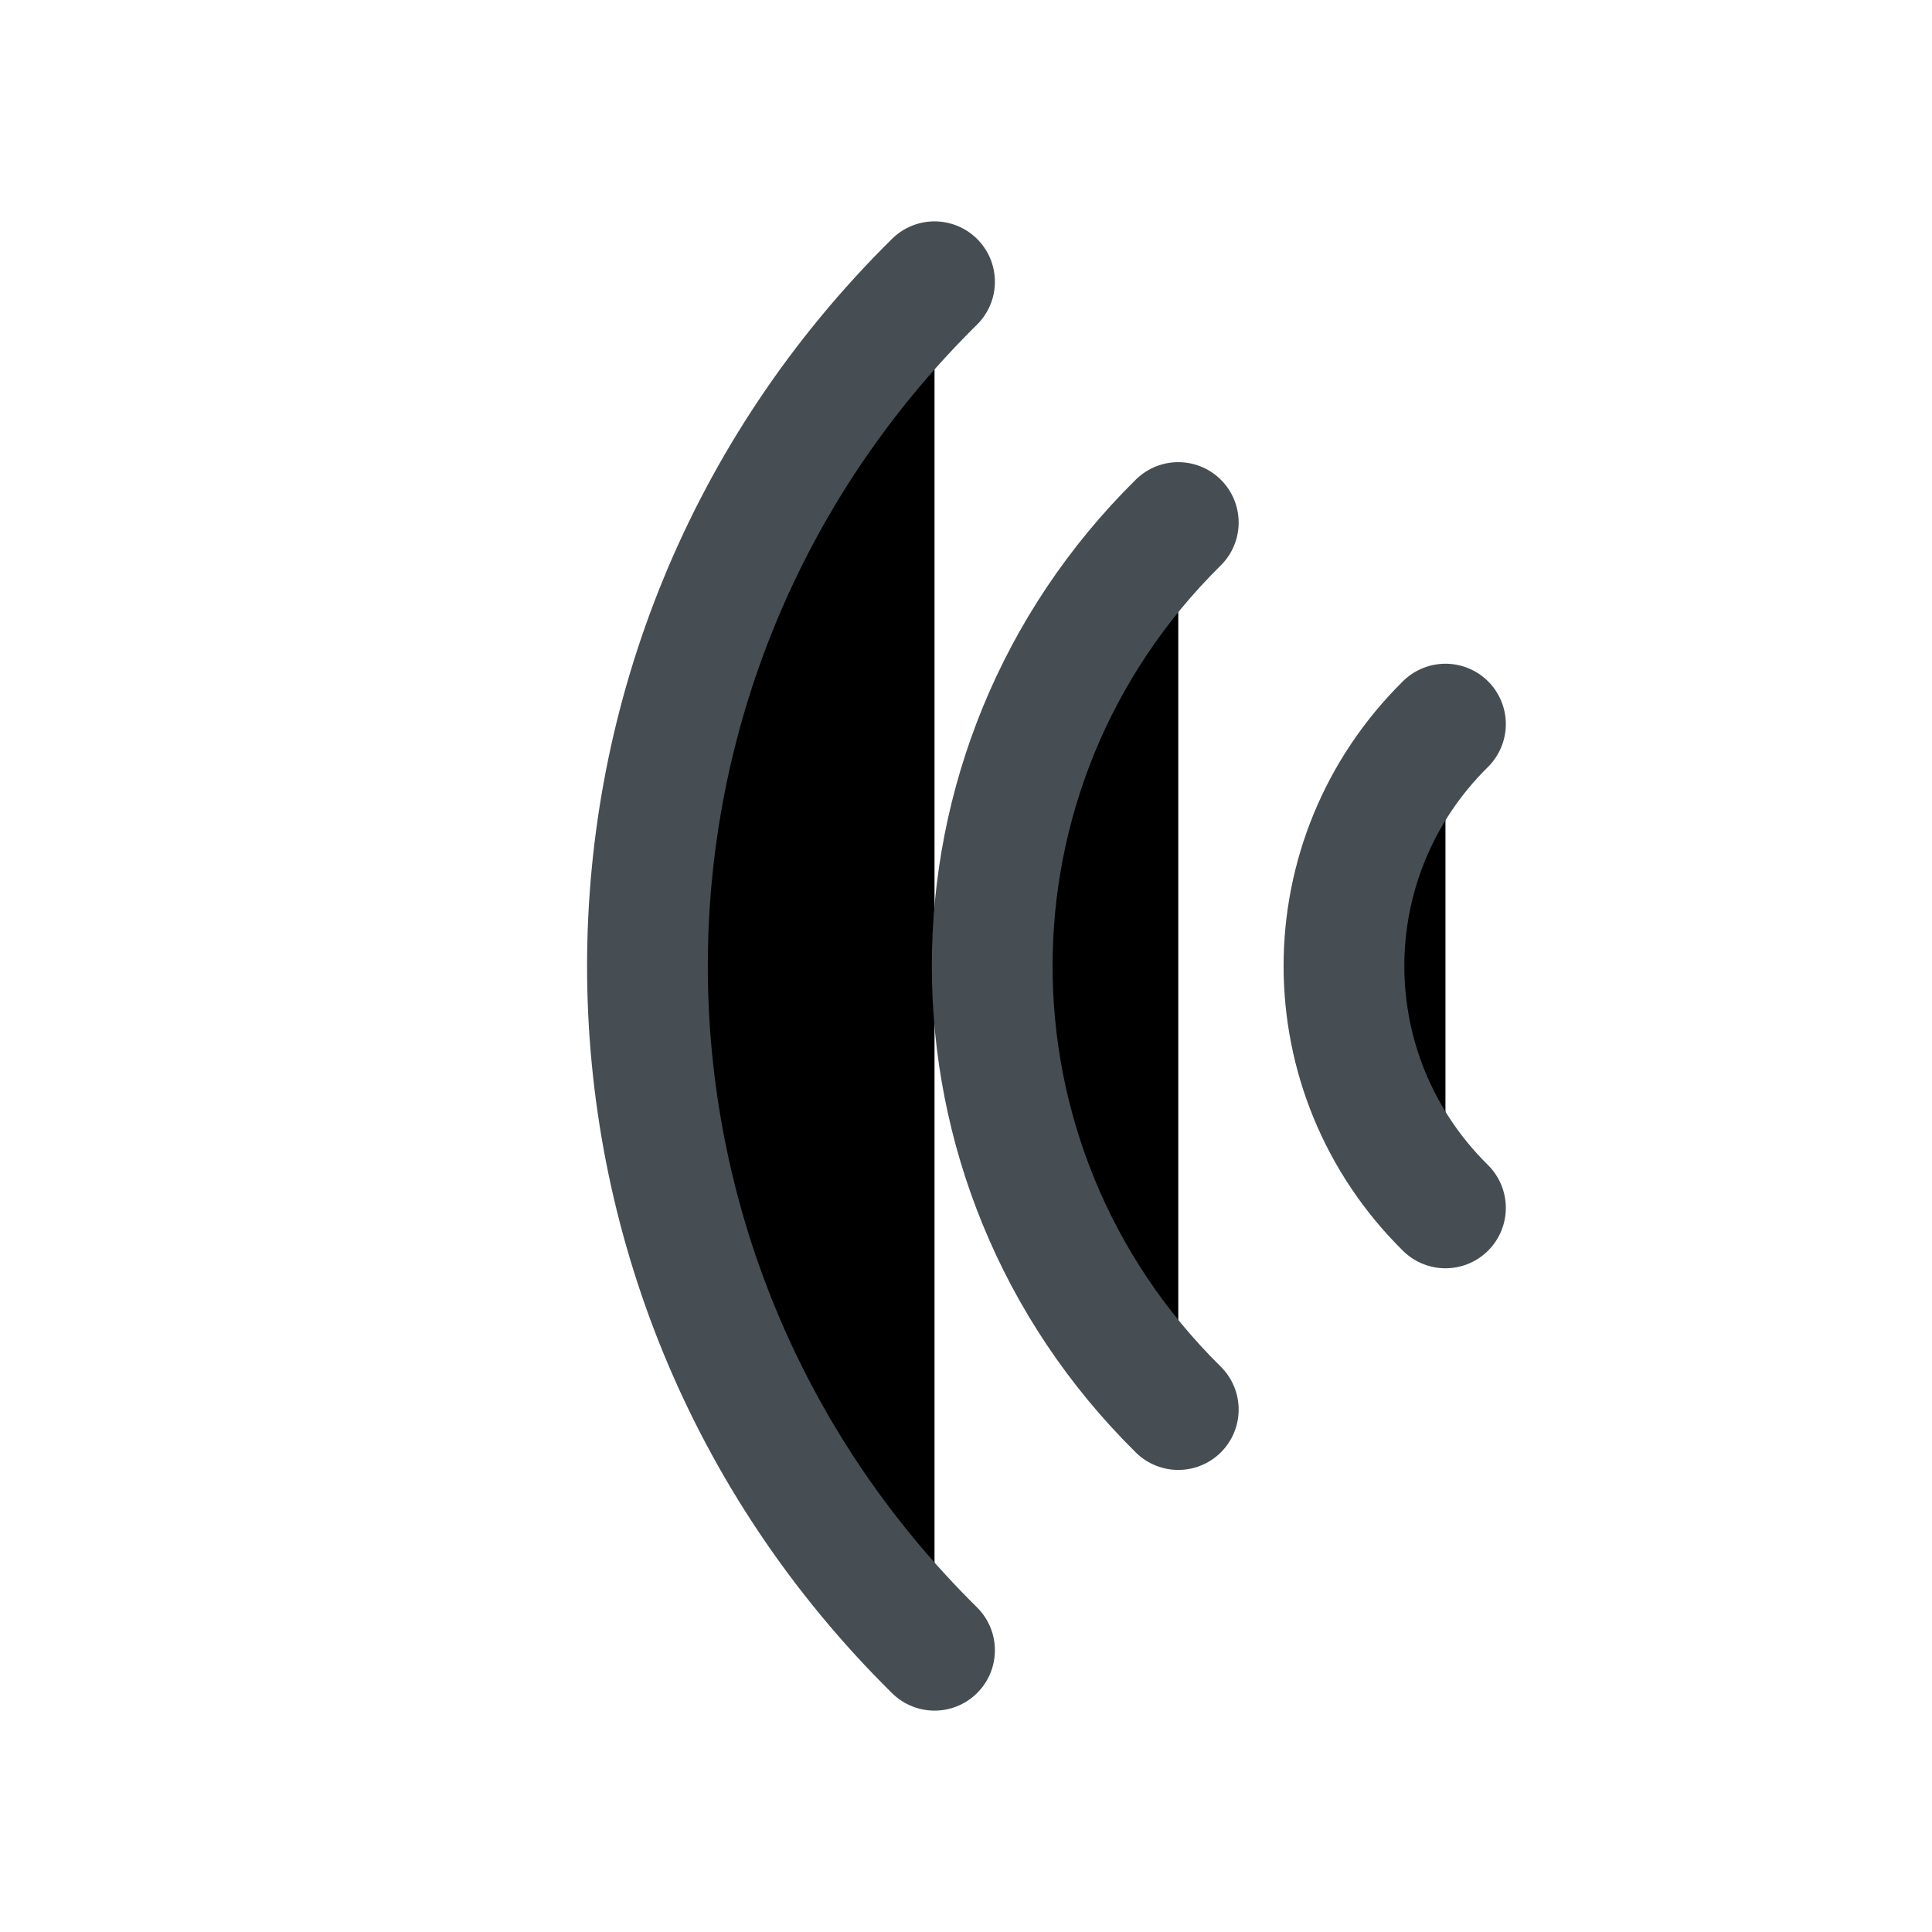 <svg width="24" height="24" viewBox="0 0 24 24"  xmlns="http://www.w3.org/2000/svg">
<path d="M11.609 3.5C6.854 8.194 6.854 15.806 11.609 20.5" stroke="#464E53" stroke-width="1.5" stroke-linecap="round"/>
<path d="M14.637 6.491C11.555 9.533 11.555 14.467 14.637 17.51" stroke="#464E53" stroke-width="1.5" stroke-linecap="round"/>
<path d="M17.956 8.995C16.275 10.655 16.275 13.345 17.956 15.005" stroke="#464E53" stroke-width="1.5" stroke-linecap="round"/>
</svg>
